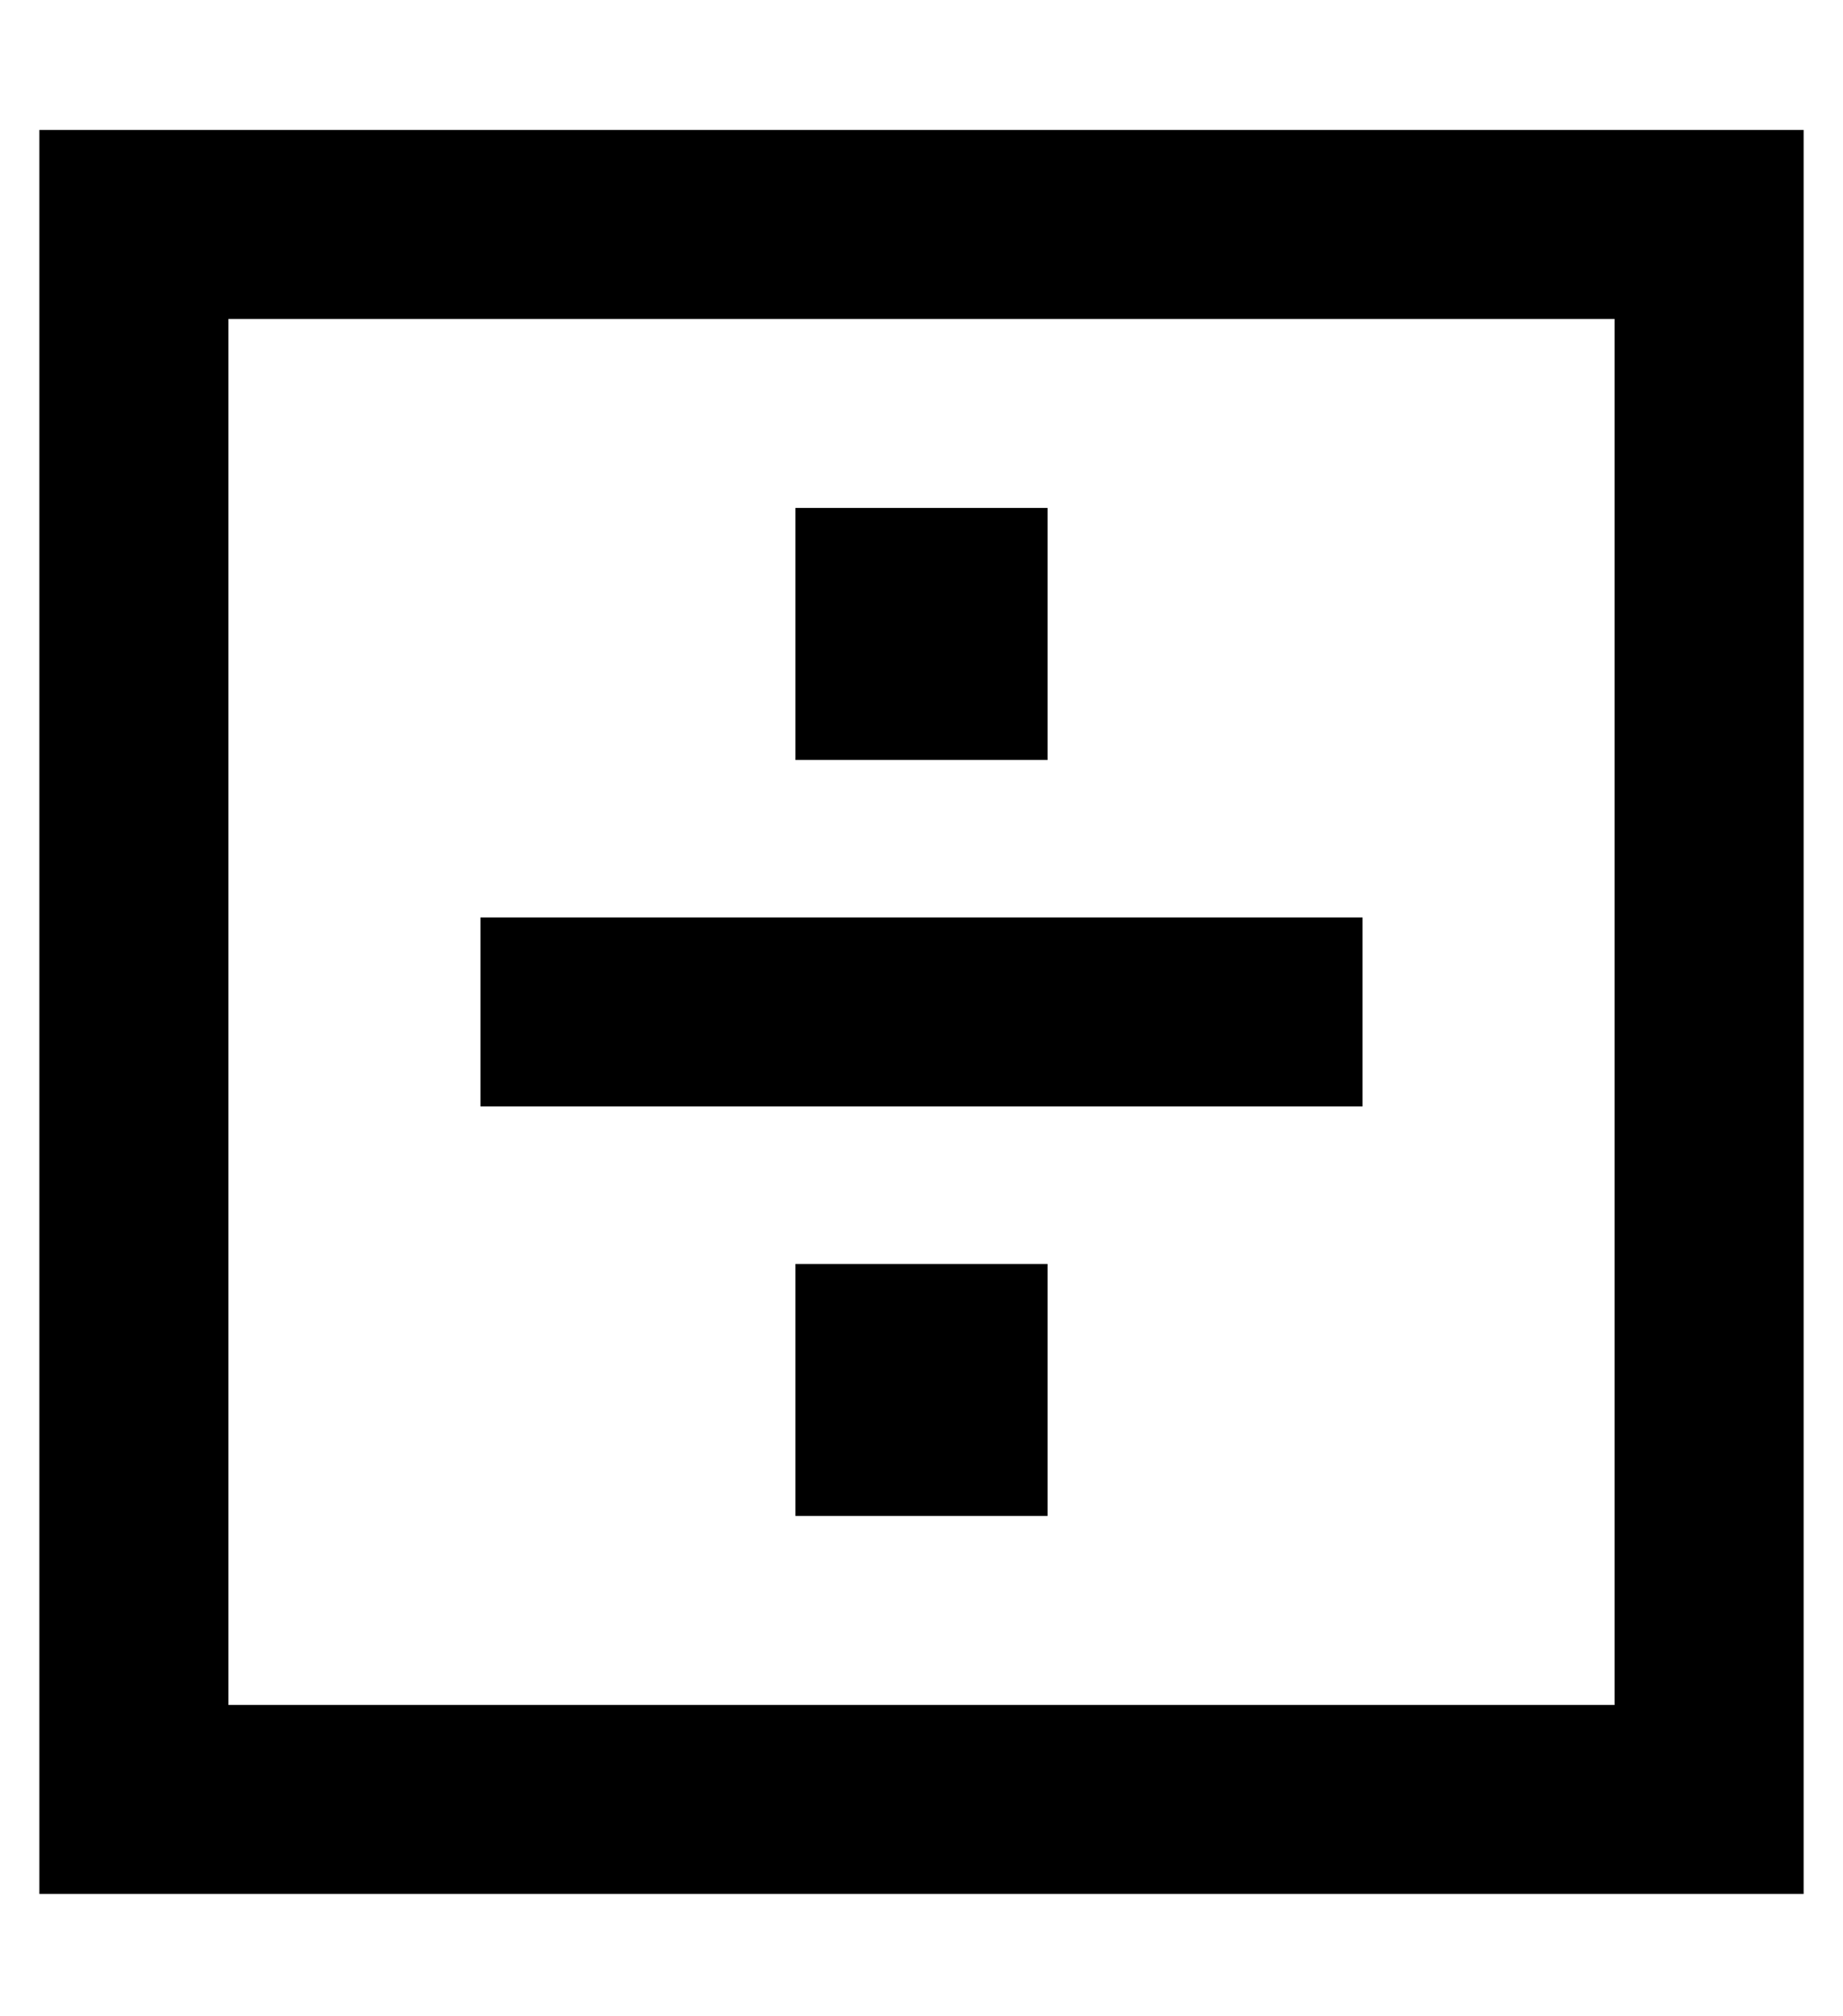 <?xml version="1.0" standalone="no"?>
<!DOCTYPE svg PUBLIC "-//W3C//DTD SVG 1.1//EN" "http://www.w3.org/Graphics/SVG/1.1/DTD/svg11.dtd" >
<svg xmlns="http://www.w3.org/2000/svg" xmlns:xlink="http://www.w3.org/1999/xlink" version="1.1" viewBox="-10 -40 468 512">
   <path fill="currentColor"
d="M48 41v352v-352v352h352v0v-352v0h-352v0zM0 -7h48h-48h448v48v0v352v0v48v0h-48h-400v-48v0v-352v0v-48v0zM256 89v64v-64v64h-64v0v-64v0h64v0zM136 193h176h-176h200v48v0h-24h-200v-48v0h24v0zM192 281h64h-64h64v64v0h-64v0v-64v0z" />
</svg>

